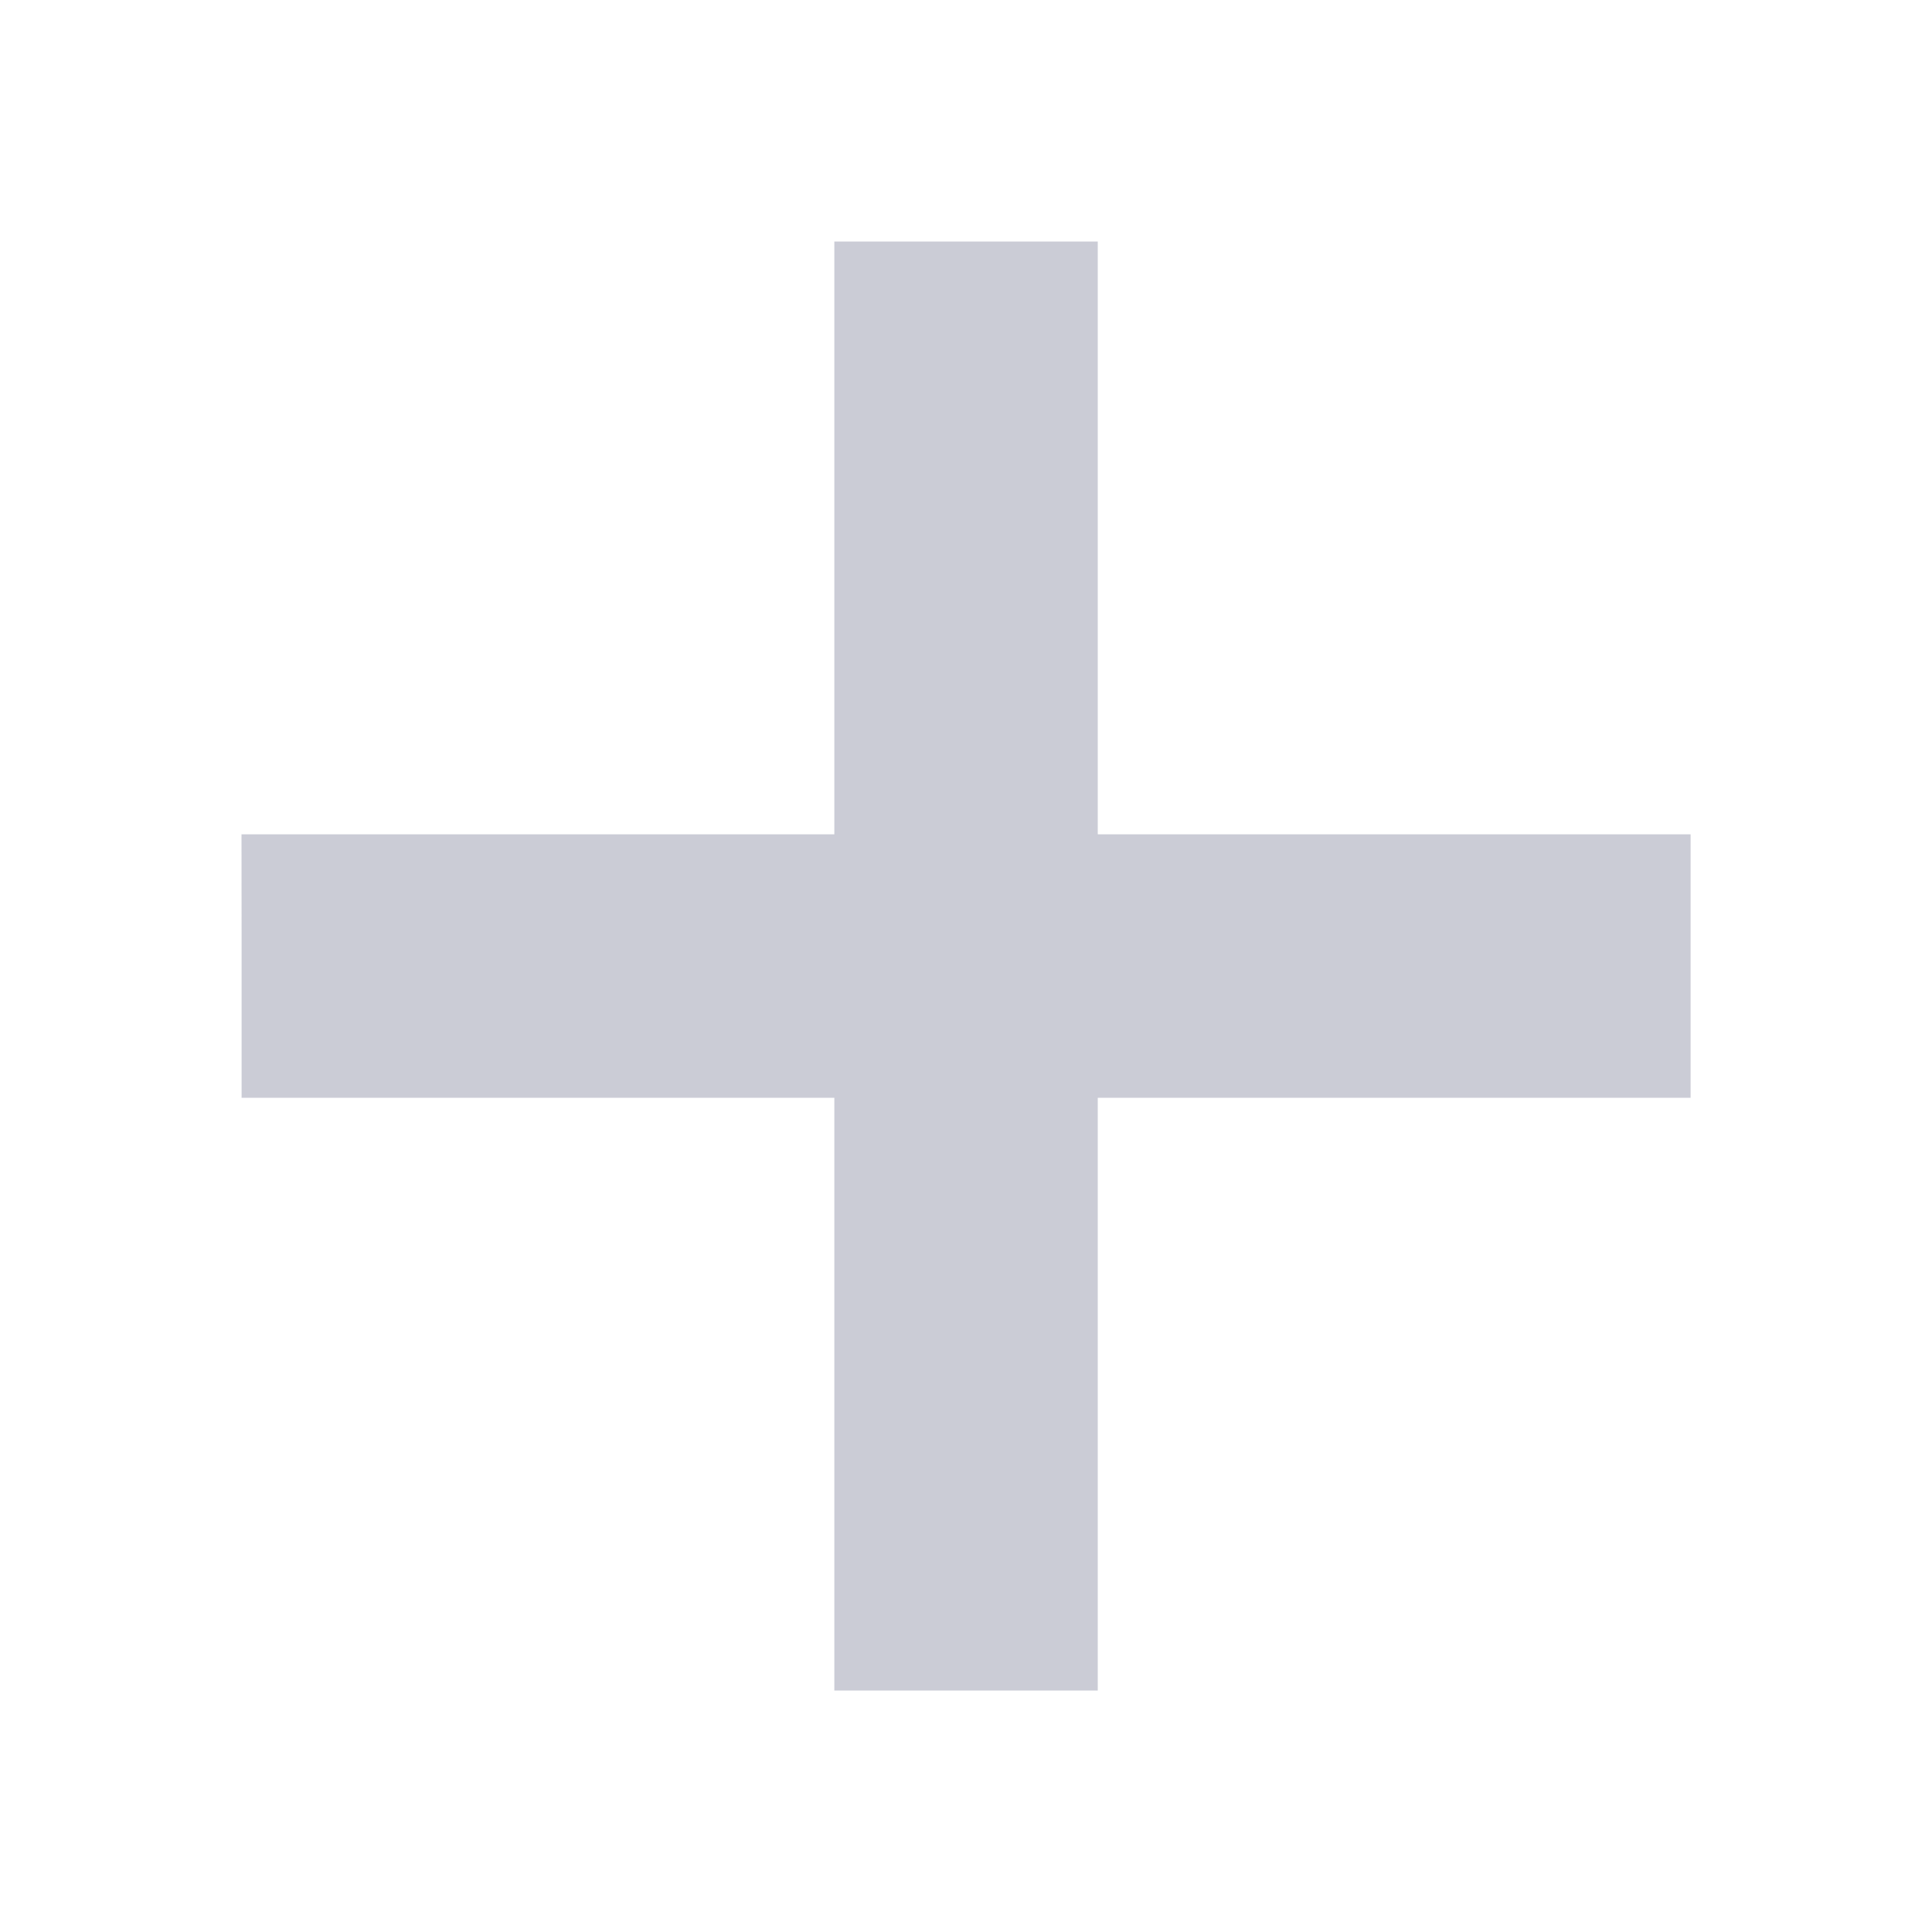<svg width="20" height="20" viewBox="0 0 20 20" fill="none" xmlns="http://www.w3.org/2000/svg">
<path d="M17.501 8.637H11.364V2.5C11.364 2.5 10.906 2.5 10.342 2.5H9.66C9.095 2.5 8.637 2.5 8.637 2.5V8.637H2.5C2.5 8.637 2.501 9.095 2.501 9.659V10.341C2.501 10.906 2.501 11.364 2.501 11.364H8.637V17.5C8.637 17.5 9.095 17.5 9.66 17.5H10.342C10.906 17.5 11.364 17.5 11.364 17.5V11.364H17.501C17.501 11.364 17.501 10.906 17.501 10.341V9.659C17.501 9.095 17.501 8.637 17.501 8.637Z" fill="#9FA2B4" fill-opacity="0.54"/>
</svg>
